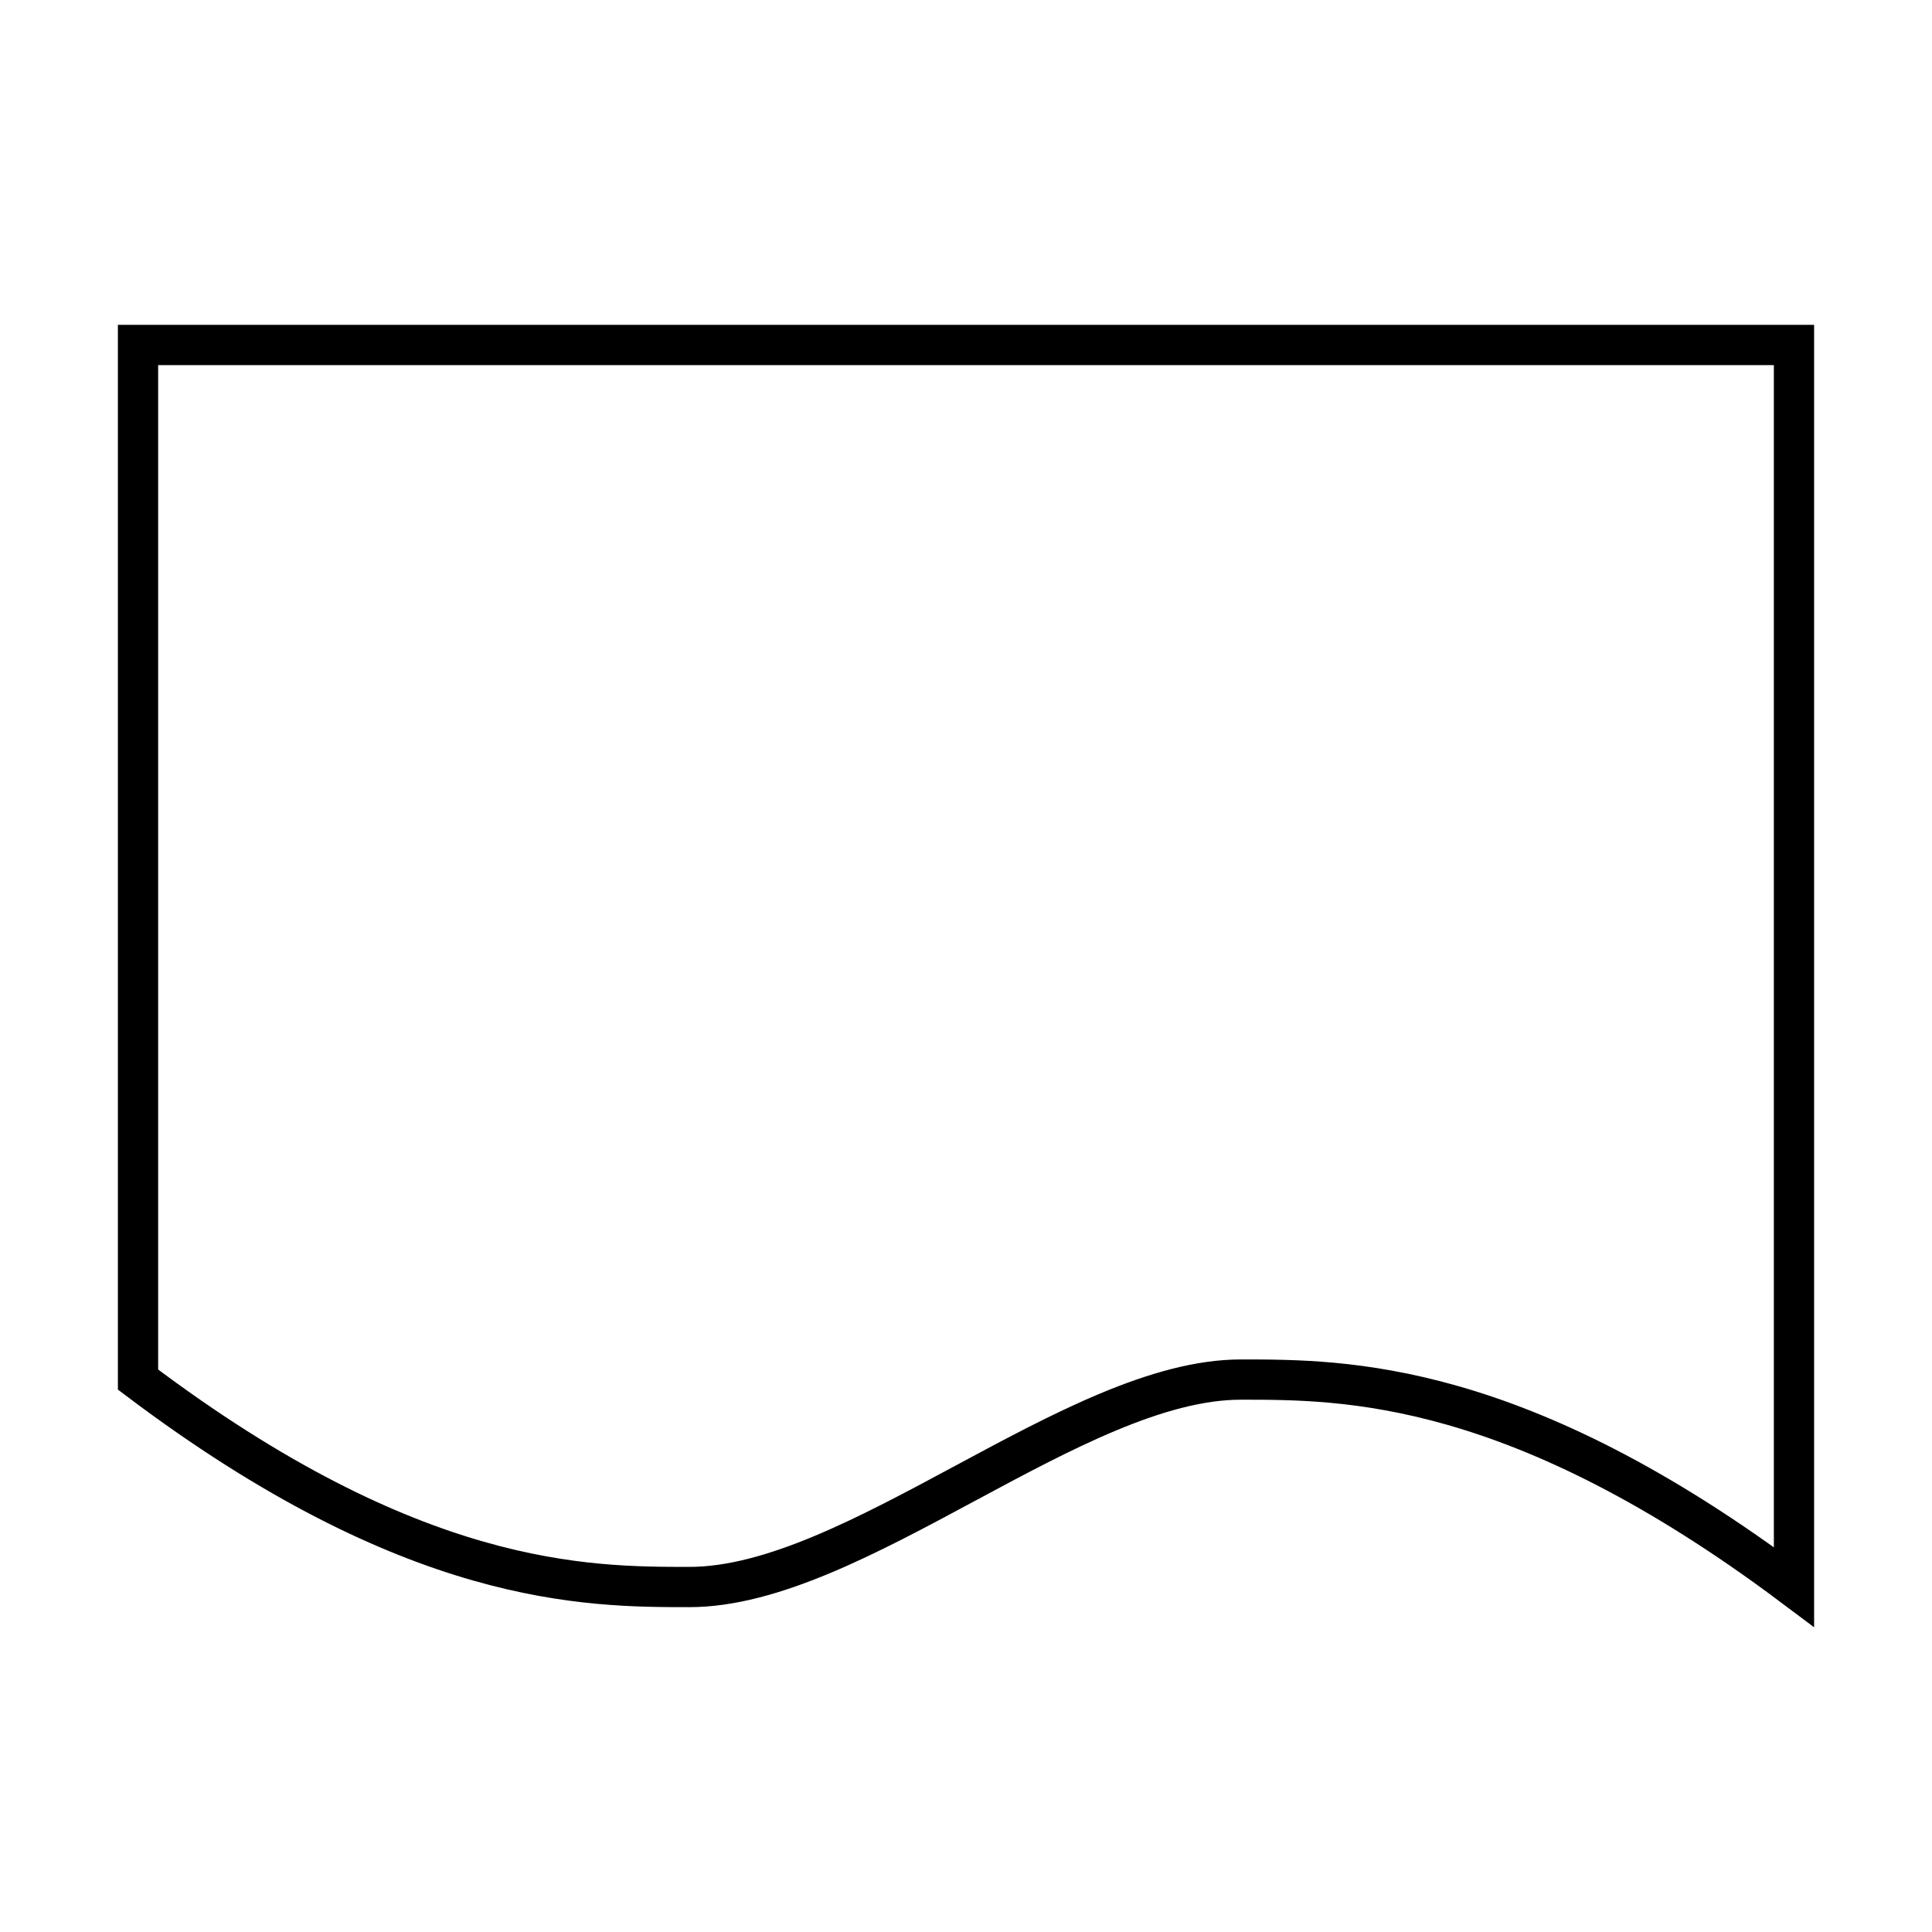 <svg width="48" height="48" viewBox="0 0 48 48" fill="none" xmlns="http://www.w3.org/2000/svg">
<path d="M3.429 8.571H44.571V39.429C37.701 34.275 33.422 34.275 30.83 34.275C26.715 34.275 21.243 39.429 17.129 39.429C14.578 39.429 10.258 39.429 3.429 34.275V8.571Z" stroke="currentColor"/>
</svg>
